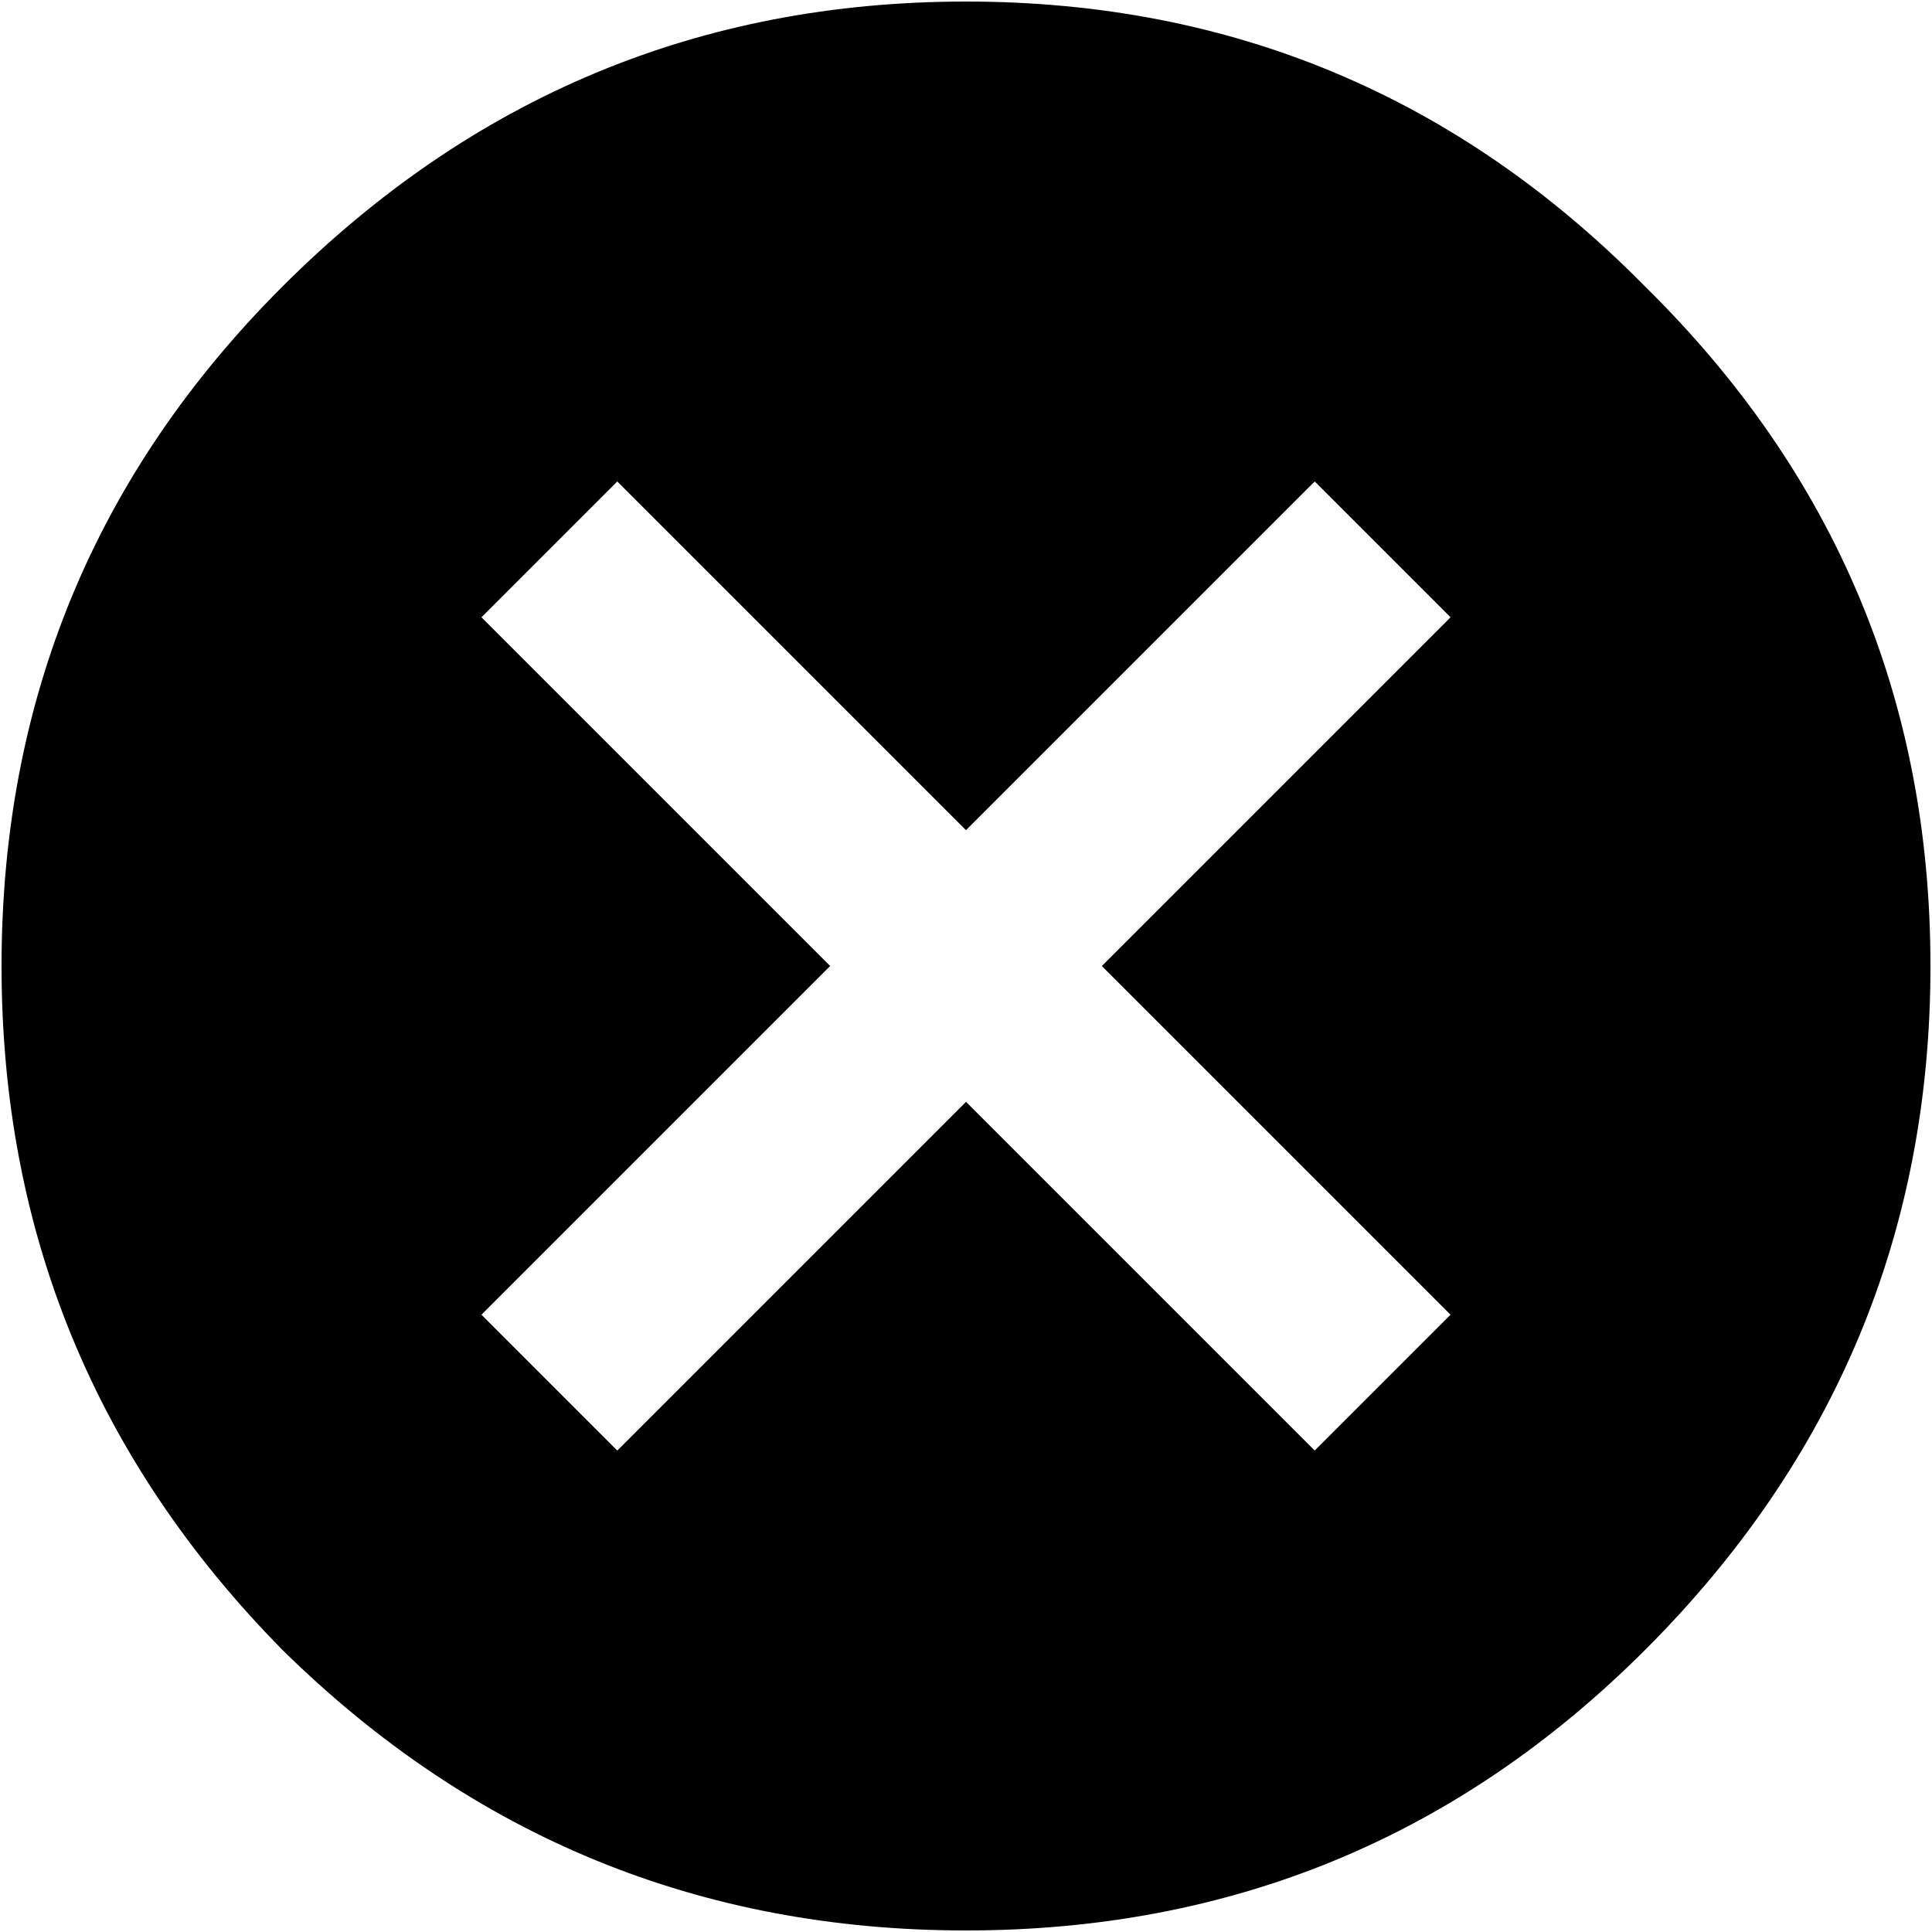 <svg width="10" height="10" viewBox="0 0 10 10" xmlns="http://www.w3.org/2000/svg">
<path d="M7.508 6.805L5.703 5L7.508 3.195L6.805 2.492L5 4.297L3.195 2.492L2.492 3.195L4.297 5L2.492 6.805L3.195 7.508L5 5.703L6.805 7.508L7.508 6.805ZM1.461 1.484C2.445 0.5 3.625 0.008 5 0.008C6.375 0.008 7.547 0.5 8.516 1.484C9.5 2.453 9.992 3.625 9.992 5C9.992 6.375 9.5 7.555 8.516 8.539C7.547 9.508 6.375 9.992 5 9.992C3.625 9.992 2.445 9.508 1.461 8.539C0.492 7.555 0.008 6.375 0.008 5C0.008 3.625 0.492 2.453 1.461 1.484Z" fill="current"/>
</svg>
